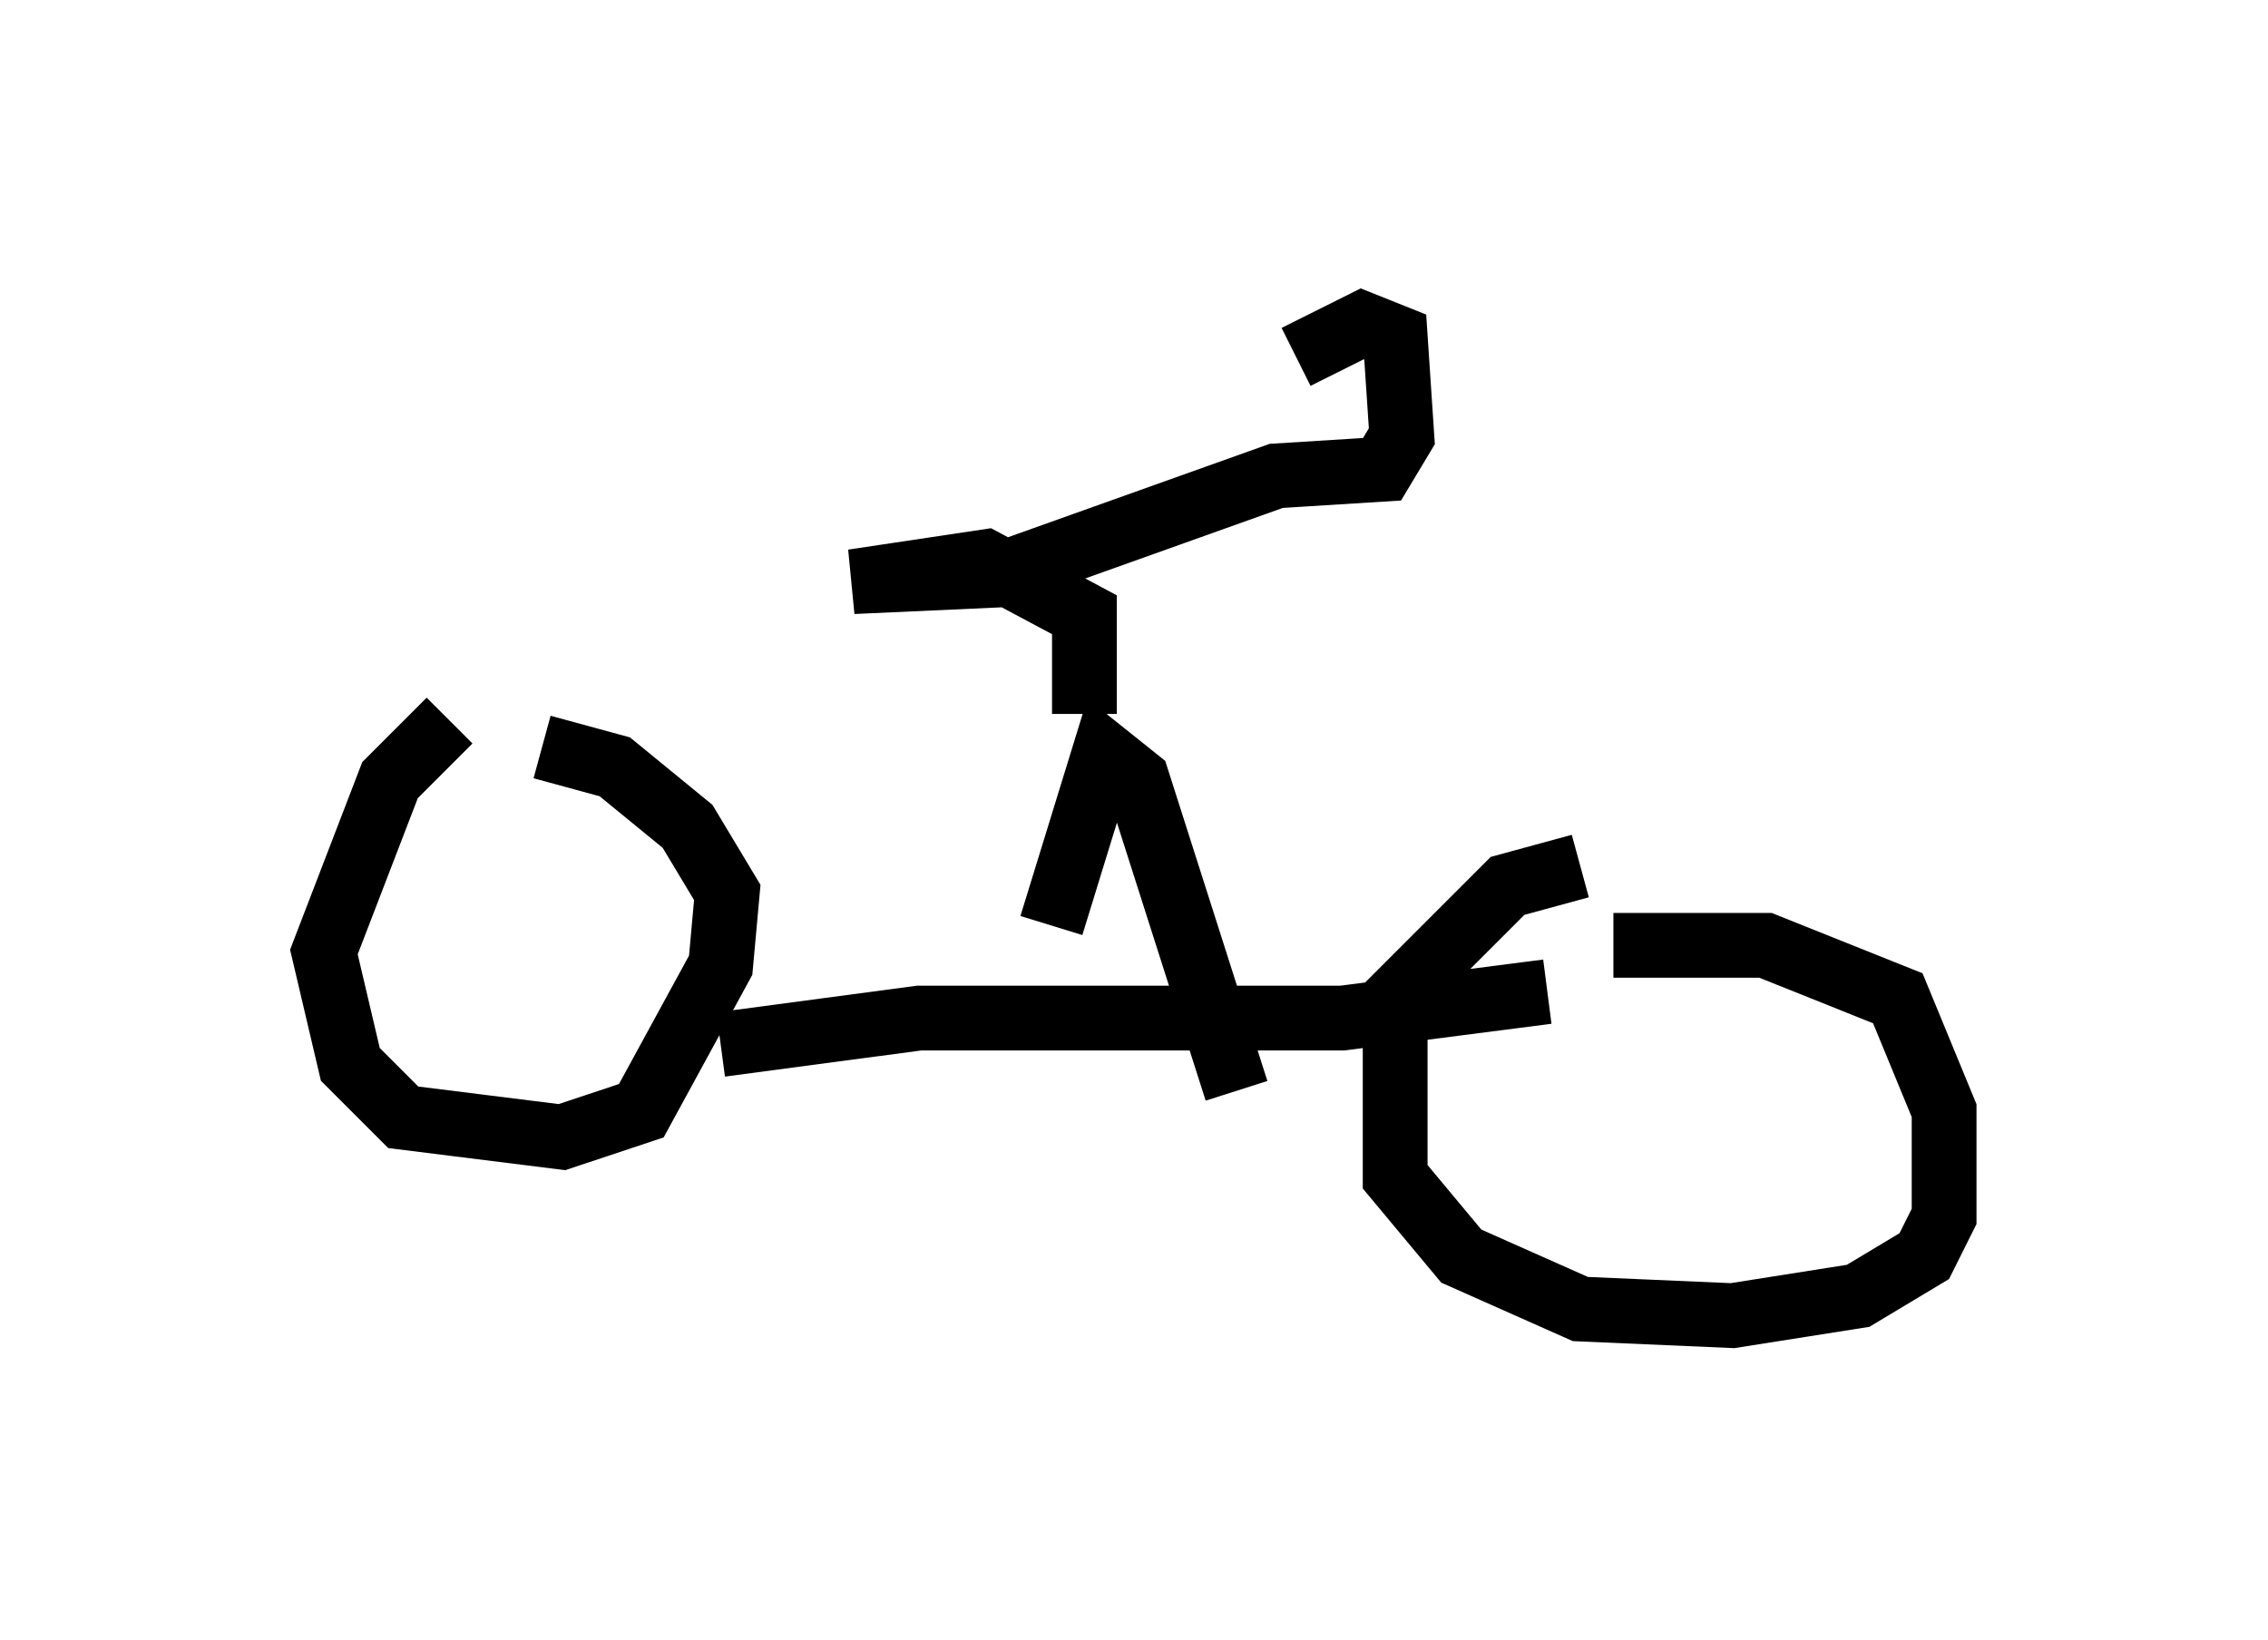 <?xml version="1.0" encoding="utf-8" ?>
<svg baseProfile="full" height="25.313" version="1.1" width="35.011" xmlns="http://www.w3.org/2000/svg" xmlns:ev="http://www.w3.org/2001/xml-events" xmlns:xlink="http://www.w3.org/1999/xlink"><defs /><rect fill="white" height="25.313" width="35.011" x="0" y="0" /><path d="M7.45, 11.125 m-0.51, 0.0 l-0.919, 0.919 -1.021, 2.654 l0.408, 1.735 0.817, 0.817 l2.45, 0.306 1.225, -0.408 l1.225, -2.246 0.102, -1.123 l-0.613, -1.021 -1.123, -0.919 l-1.123, -0.306 m16.027, 1.838 l-1.123, 0.306 -1.735, 1.735 l0.0, 2.756 1.021, 1.225 l1.838, 0.817 2.348, 0.102 l1.94, -0.306 1.021, -0.613 l0.306, -0.613 0.0, -1.633 l-0.715, -1.735 -2.042, -0.817 l-2.348, 0.0 m-13.781, 1.531 l3.063, -0.408 6.533, 0.0 l3.165, -0.408 m-7.656, -1.021 l0.817, -2.654 0.51, 0.408 l1.531, 4.798 m-2.348, -5.819 l0.0, -1.531 -1.531, -0.817 l-2.042, 0.306 2.246, -0.102 l4.288, -1.531 1.633, -0.102 l0.306, -0.51 -0.102, -1.531 l-0.51, -0.204 -1.021, 0.51 " fill="none" stroke="black" stroke-width="1" /></svg>